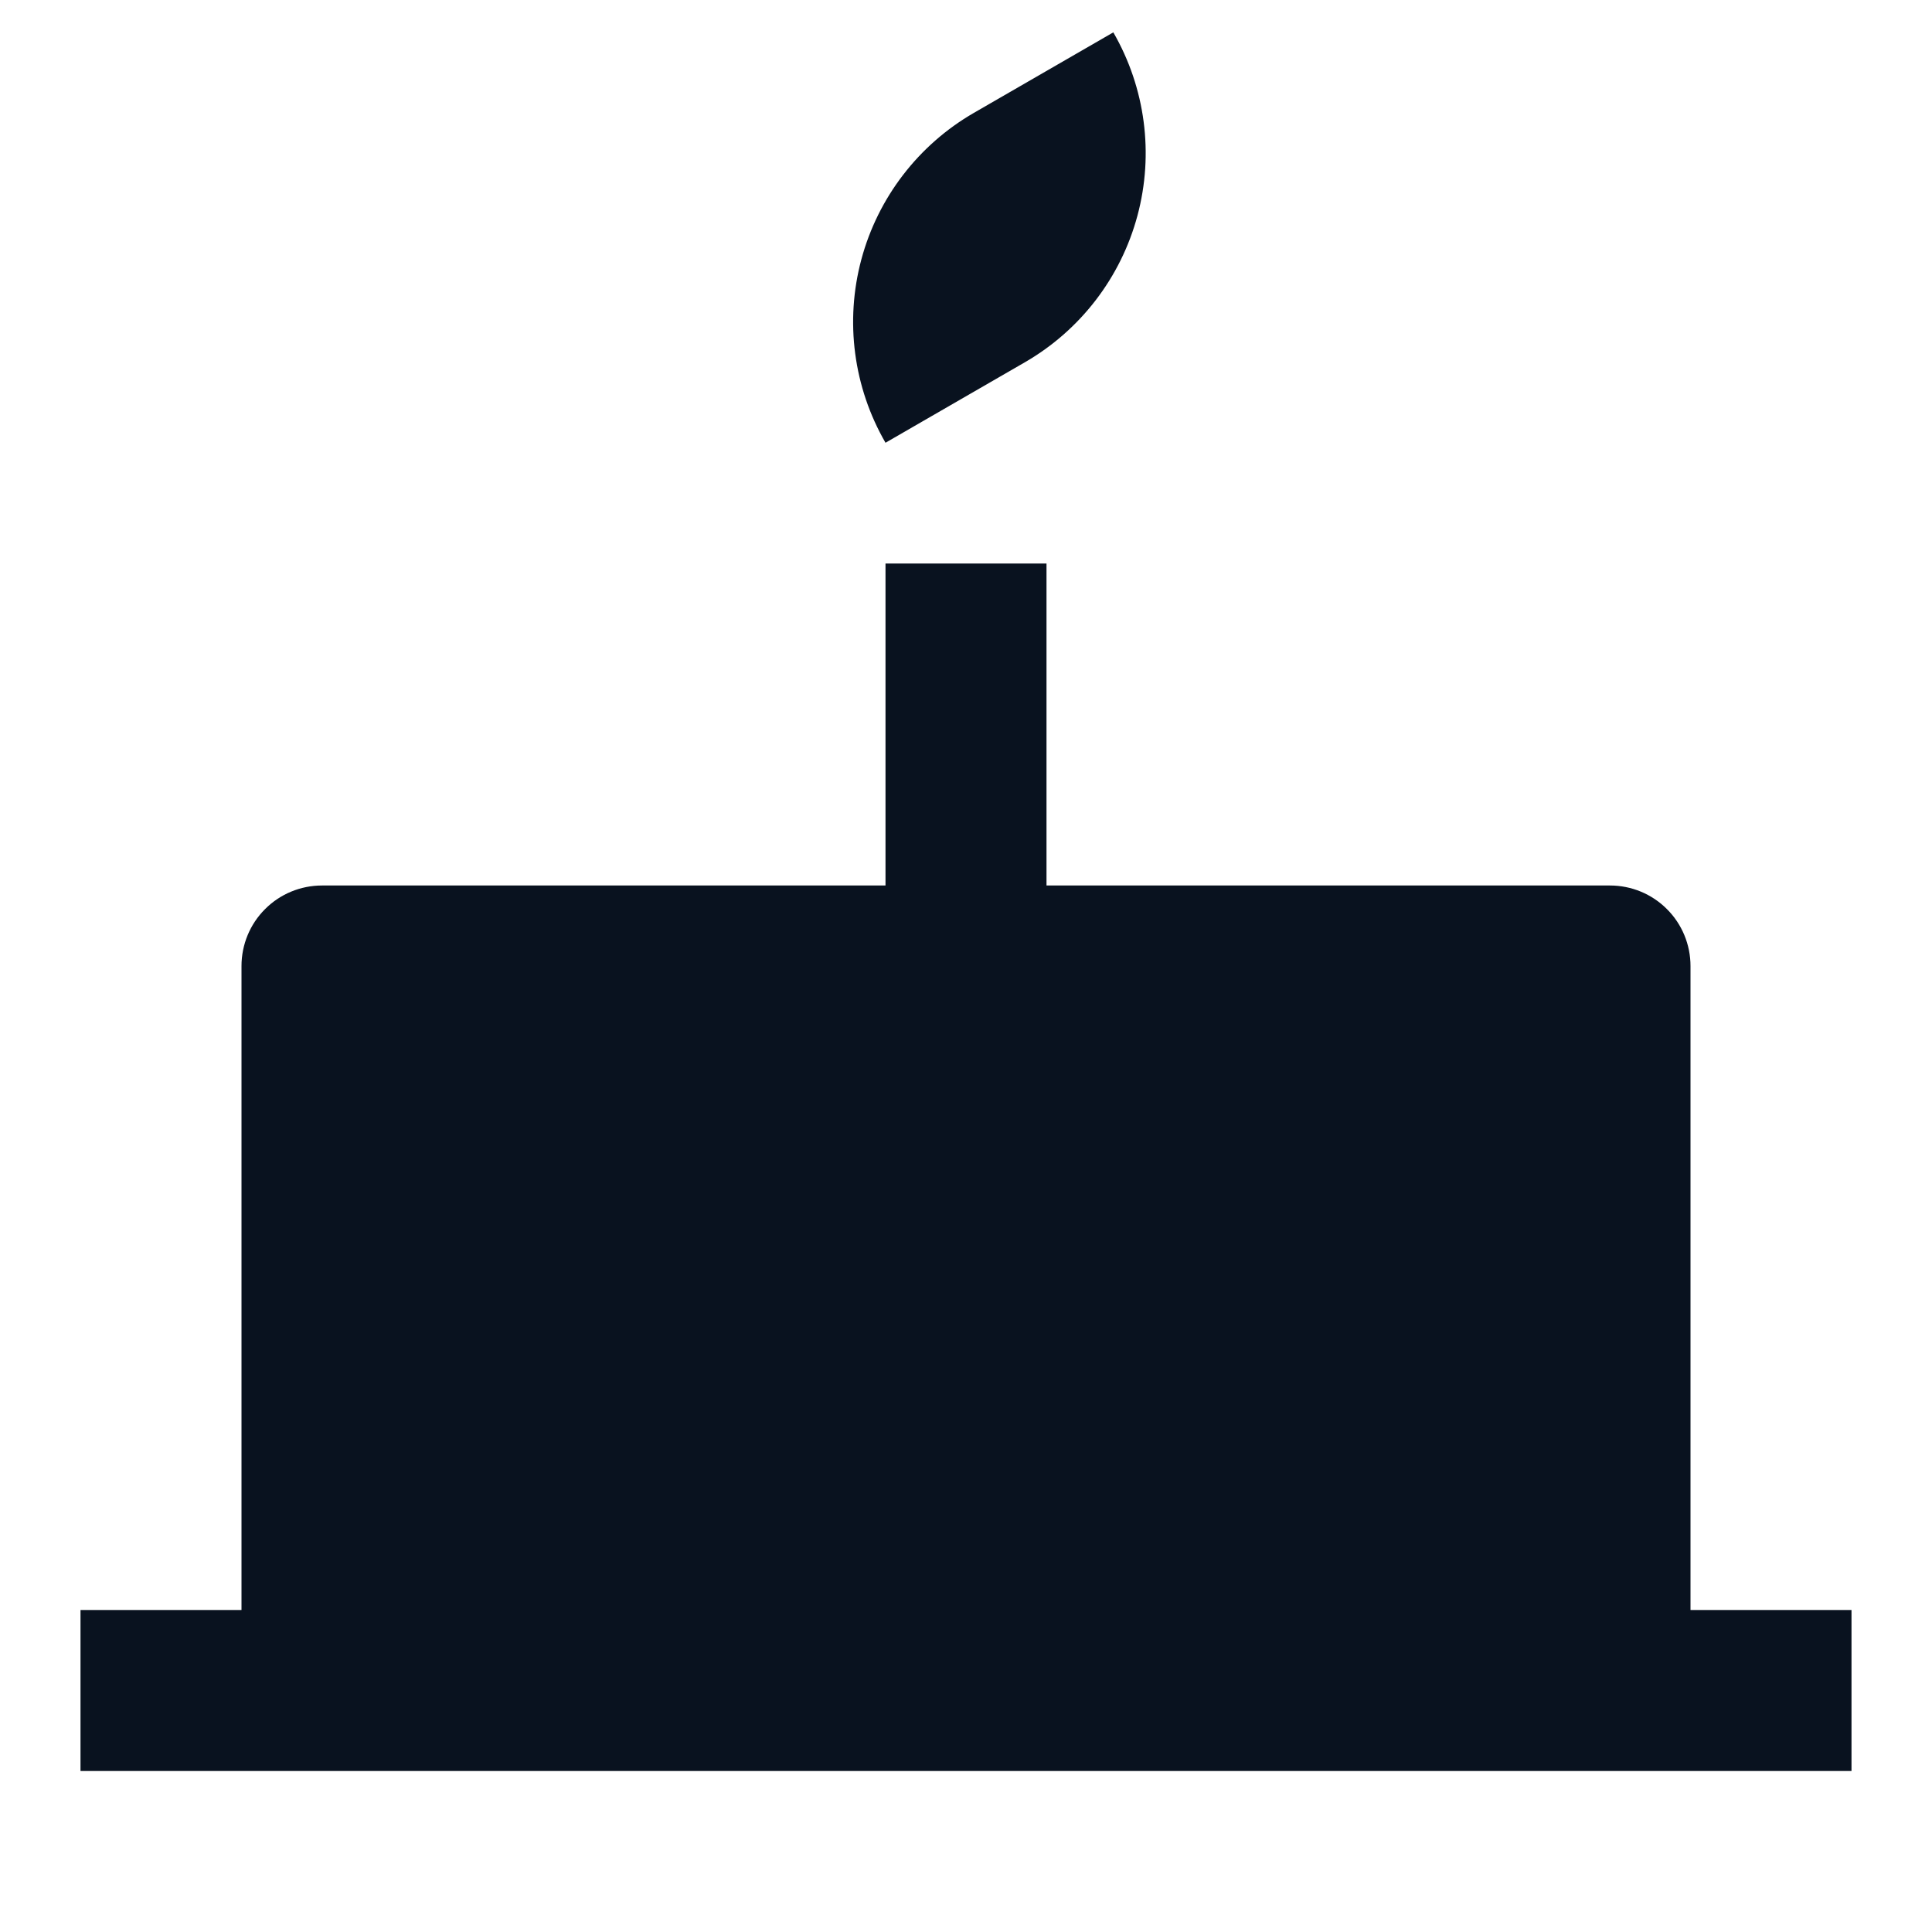 <svg width="24" height="24" viewBox="0 0 24 24" fill="none" xmlns="http://www.w3.org/2000/svg">
<g clip-path="url(#clip0_11_50459)">
<path d="M13 7V11H20C20.265 11 20.52 11.105 20.707 11.293C20.895 11.48 21 11.735 21 12V20H23V22H1V20H3V12C3 11.735 3.105 11.48 3.293 11.293C3.48 11.105 3.735 11 4 11H11V7H13ZM13.83 0.402C14.228 1.091 14.336 1.91 14.13 2.678C13.924 3.447 13.421 4.102 12.732 4.5L11 5.5C10.602 4.811 10.494 3.992 10.7 3.223C10.906 2.455 11.409 1.8 12.098 1.402L13.83 0.402Z" fill="#09121F"/>
</g>
<defs>
<clipPath id="clip0_11_50459">
<rect width="24" height="24" fill="white"/>
</clipPath>
</defs>
</svg>
